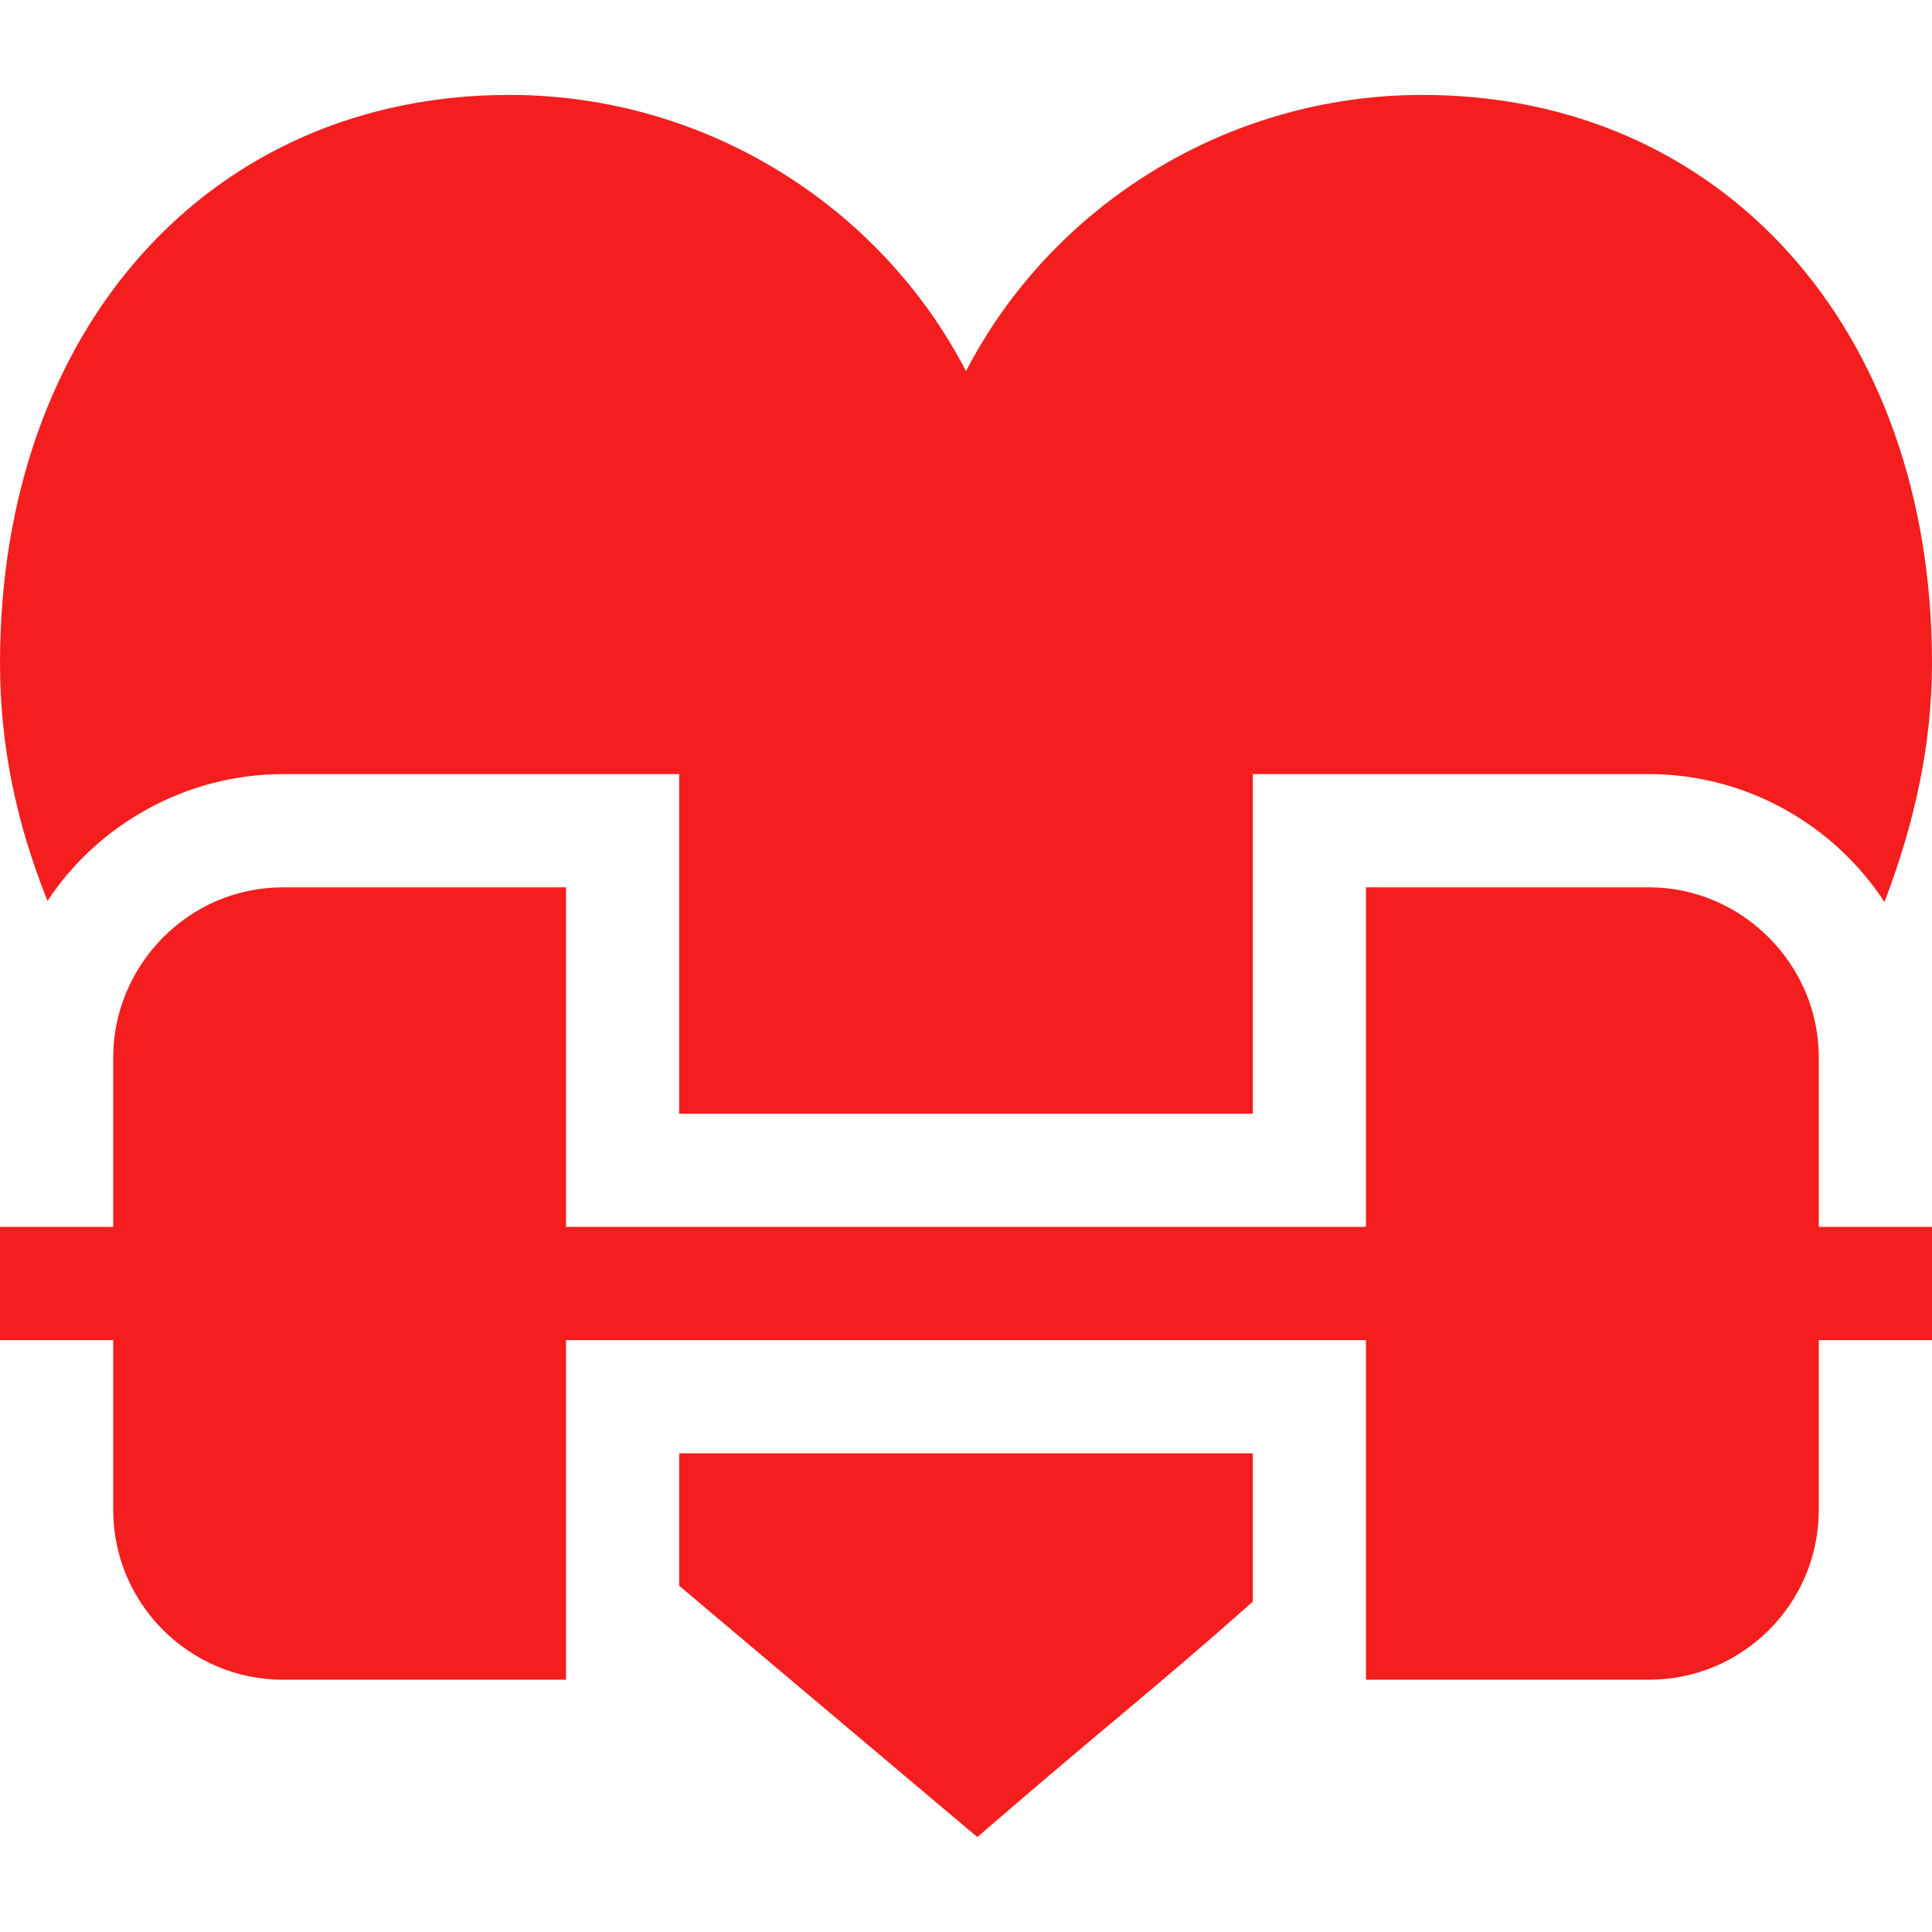 <svg width="40" height="40" viewBox="0 0 40 40" fill="none" xmlns="http://www.w3.org/2000/svg">
<path d="M14.062 30.09V32.832L20.234 38.035C23.001 35.642 23.904 34.968 25.938 33.16V30.09H14.062Z" fill="#F41E1E"/>
<path d="M37.656 25.402V21.887C37.656 19.975 36.073 18.371 34.141 18.371H28.281V25.402H11.719V18.371H5.859C3.88 18.371 2.344 20.012 2.344 21.887V25.402H0V27.746H2.344V31.262C2.344 33.2 3.921 34.777 5.859 34.777H11.719V27.746H28.281V34.777H34.141C36.079 34.777 37.656 33.2 37.656 31.262V27.746H40V25.402H37.656Z" fill="#F41E1E"/>
<path d="M29.453 1.965C25.375 1.965 21.758 4.285 20 7.684C18.242 4.285 14.625 1.965 10.547 1.965C4.359 1.965 0 6.793 0 13.73C0 15.465 0.352 17.082 0.984 18.652C2.016 17.082 3.844 16.027 5.859 16.027H14.062V23.059H25.938V16.027H34.141C36.133 16.027 37.961 17.059 39.016 18.676C39.625 17.082 40 15.441 40 13.73C40 6.793 35.641 1.965 29.453 1.965Z" fill="#F41E1E"/>
</svg>
